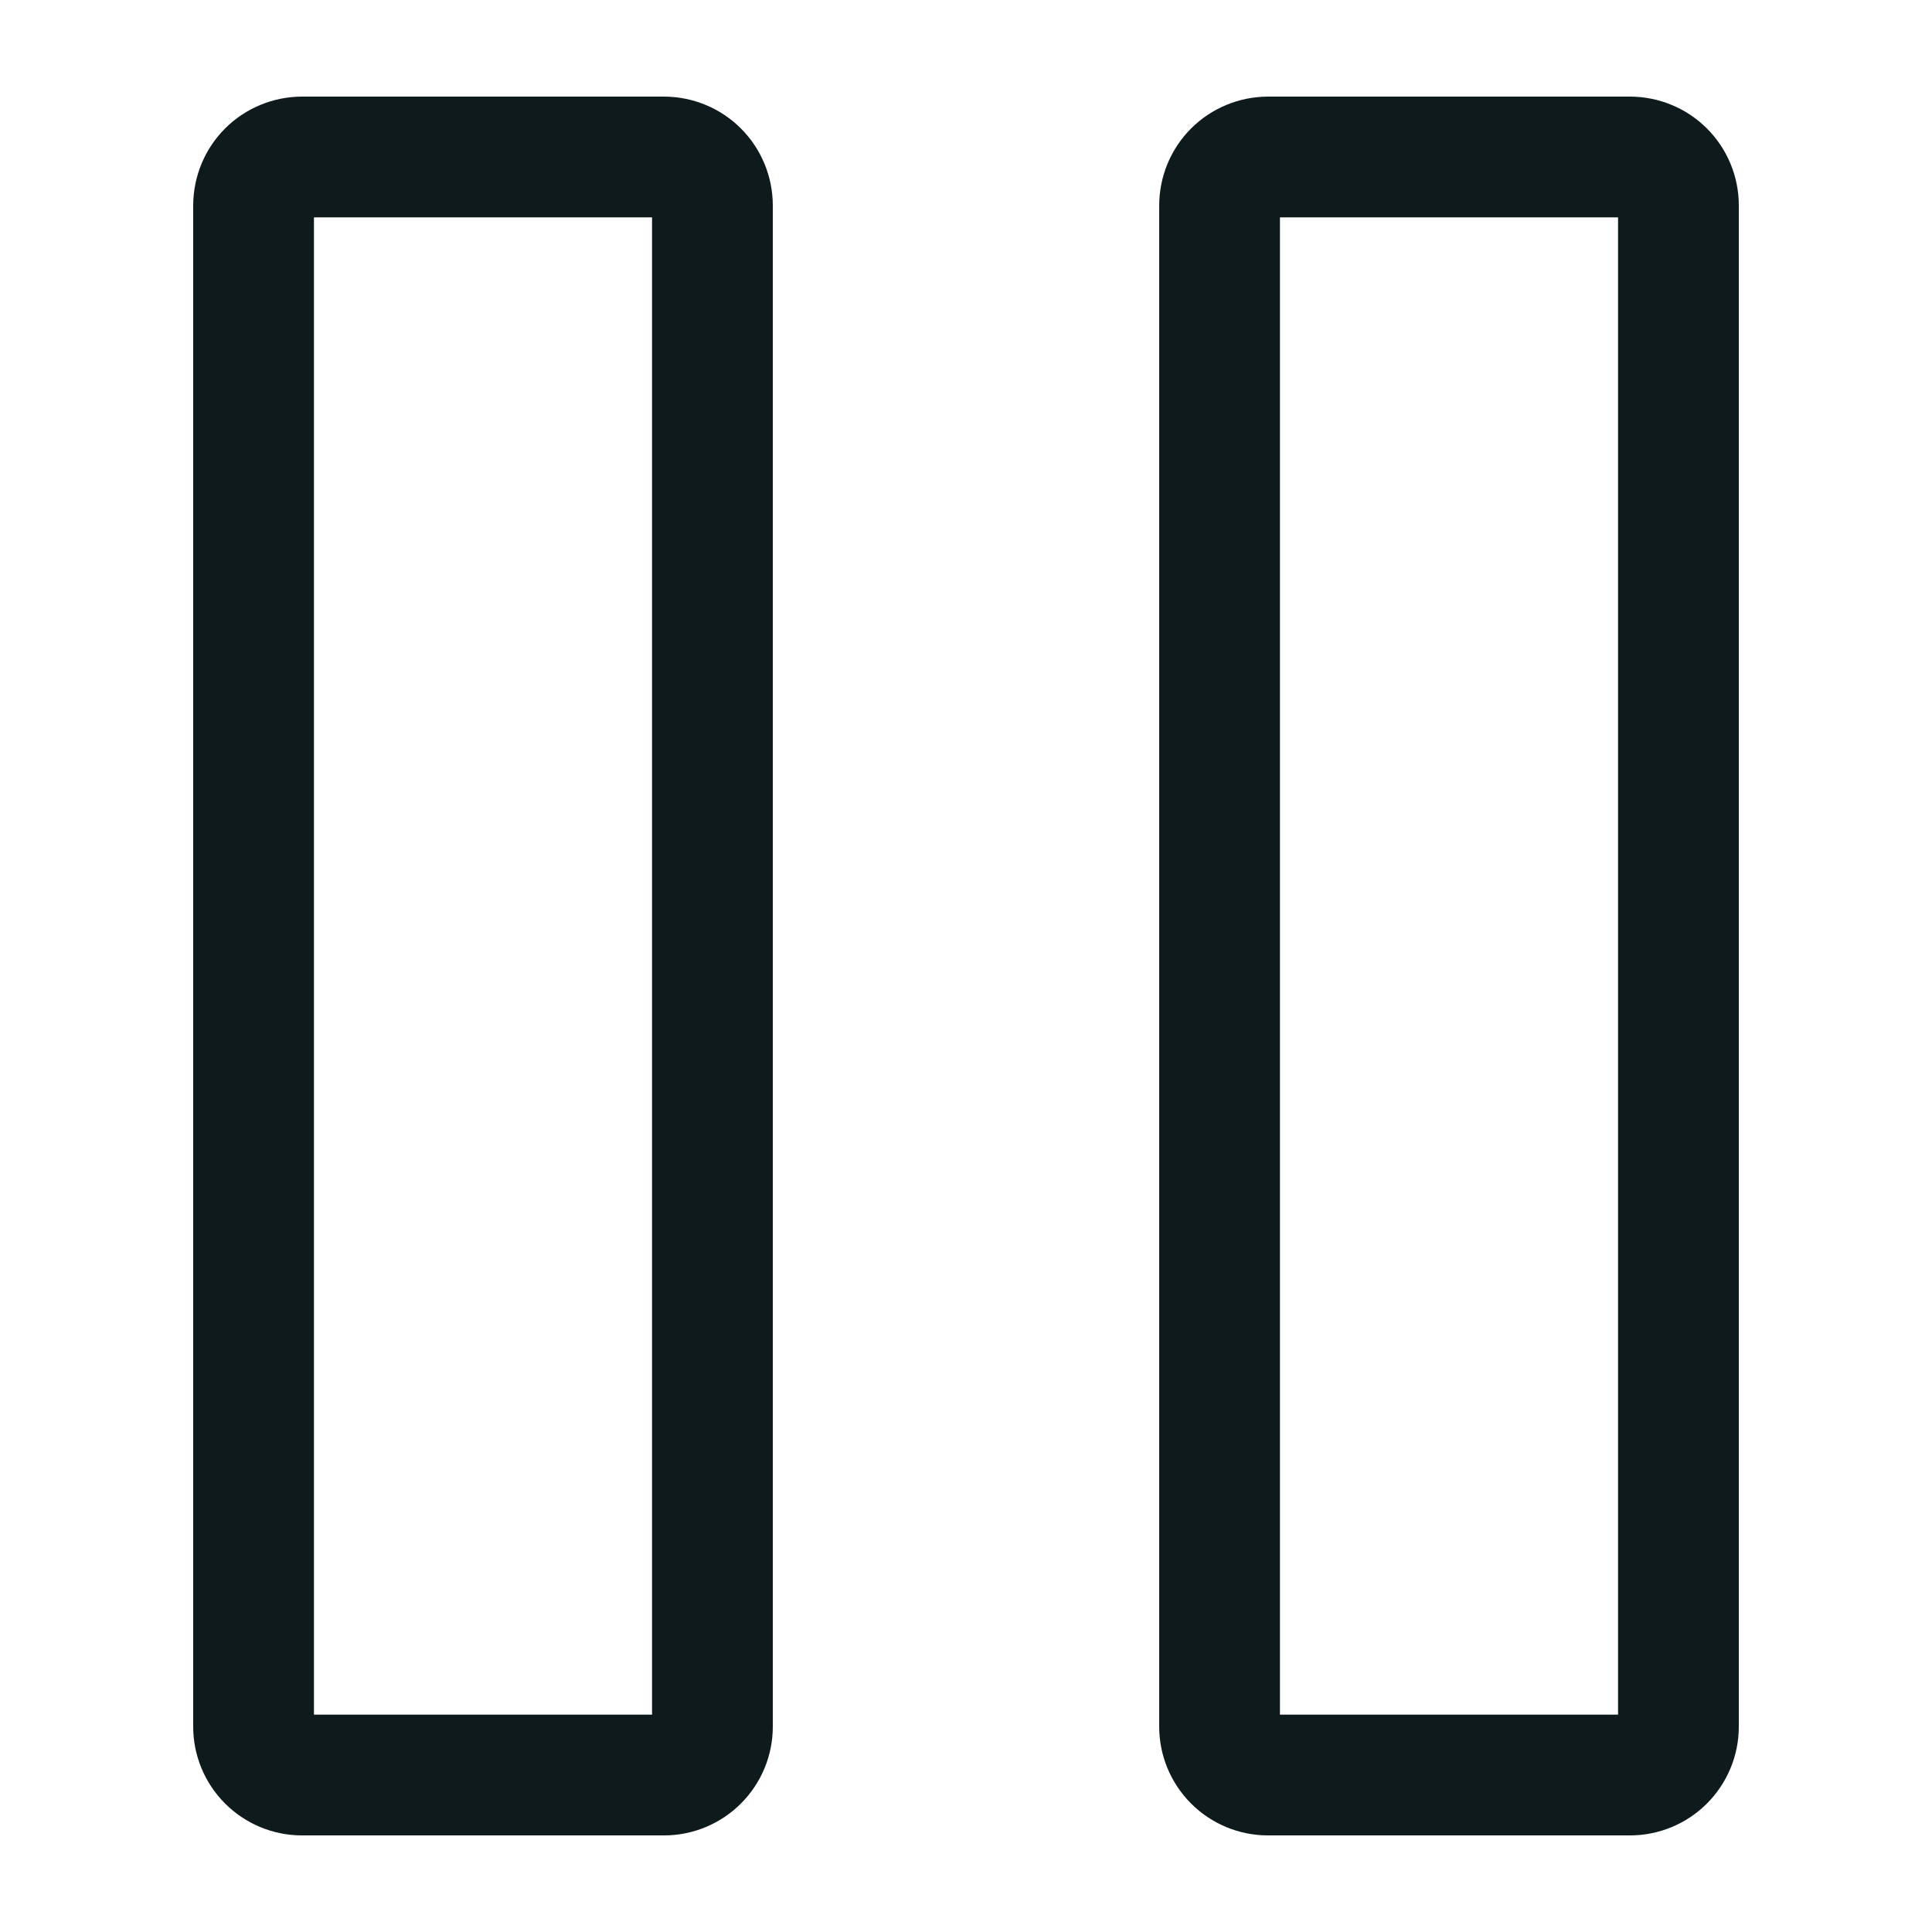 <svg width="20" height="20" viewBox="0 0 20 20" fill="none" xmlns="http://www.w3.org/2000/svg">
<path d="M6.875 19H3.125C2.827 19 2.541 18.881 2.33 18.67C2.119 18.459 2 18.173 2 17.875V2.125C2.001 1.827 2.119 1.541 2.33 1.33C2.541 1.119 2.827 1.001 3.125 1H6.875C7.173 1.001 7.459 1.119 7.67 1.33C7.881 1.541 7.999 1.827 8 2.125V17.875C8 18.173 7.881 18.459 7.67 18.67C7.459 18.881 7.173 19 6.875 19ZM3.25 17.75H6.75V2.25H3.25V17.75ZM16.875 19H13.125C12.827 19 12.541 18.881 12.33 18.67C12.119 18.459 12 18.173 12 17.875V2.125C12.001 1.827 12.119 1.541 12.33 1.33C12.541 1.119 12.827 1.001 13.125 1H16.875C17.173 1.001 17.459 1.119 17.67 1.33C17.881 1.541 18 1.827 18 2.125V17.875C18 18.173 17.881 18.459 17.67 18.67C17.459 18.881 17.173 19 16.875 19ZM13.25 17.75H16.75V2.25H13.25V17.75Z" fill="#0F1A1C"/>
</svg>
